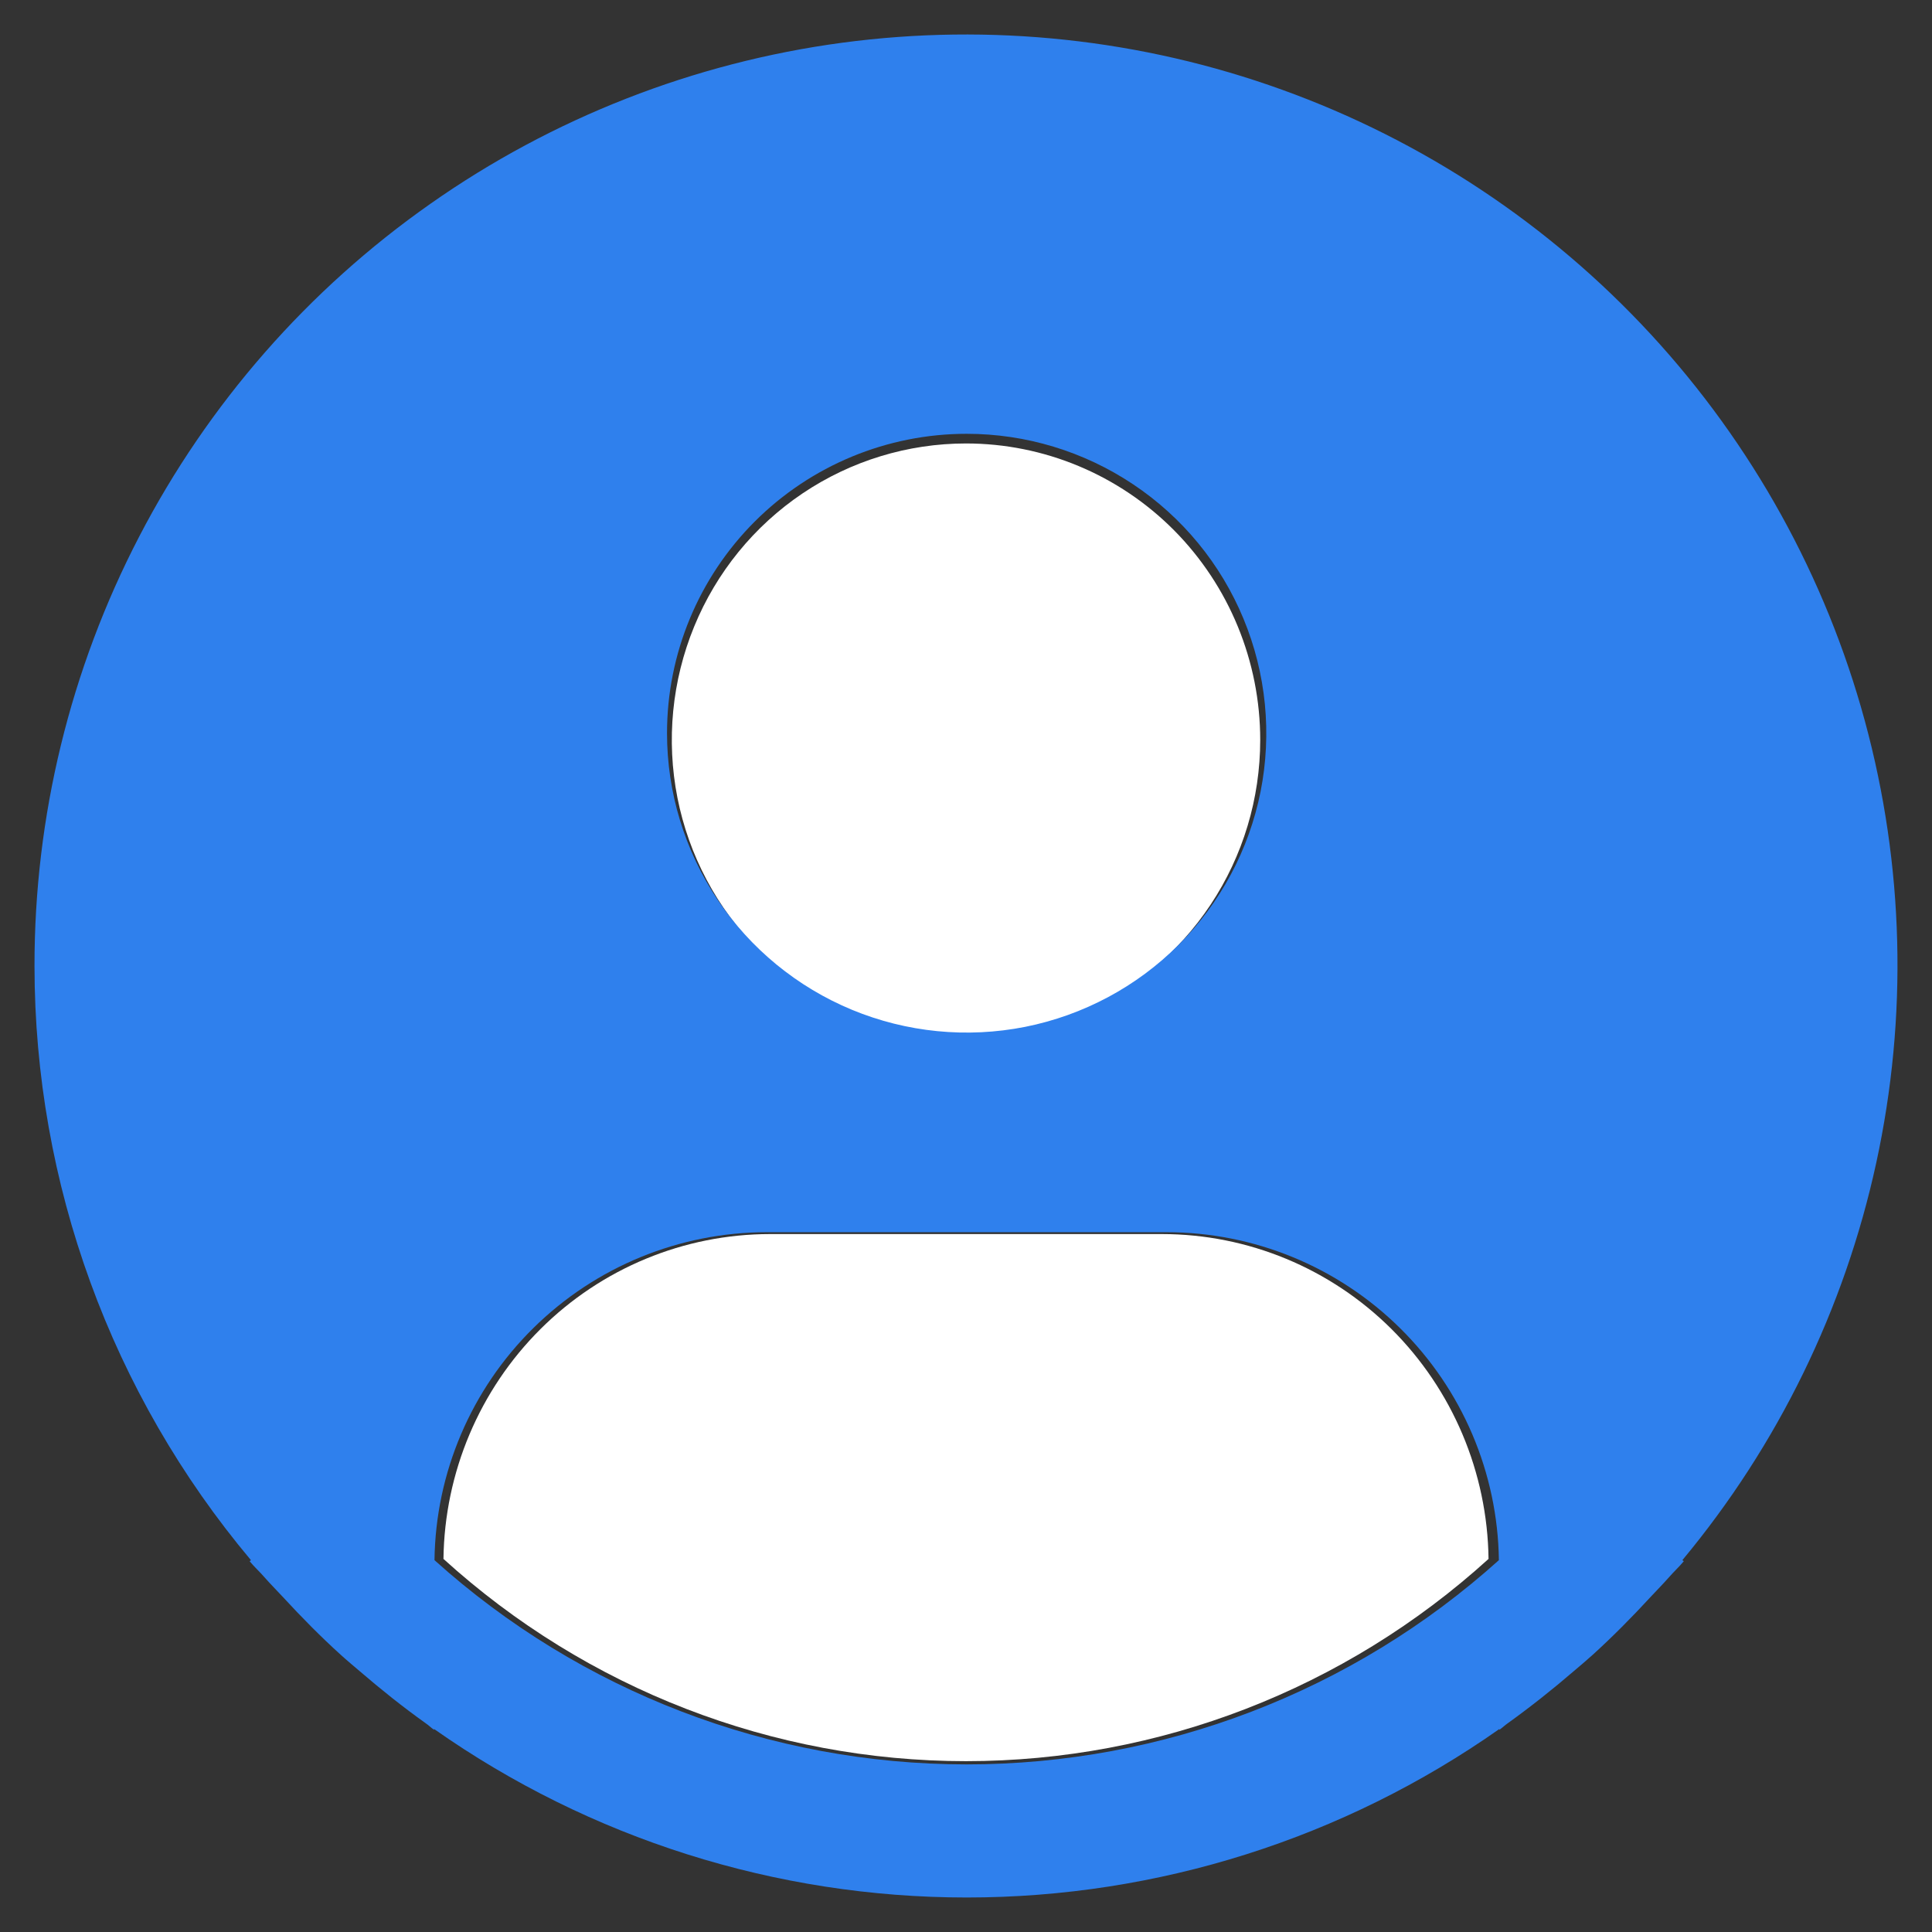 <svg width="28" height="28" viewBox="0 0 28 28" fill="none" xmlns="http://www.w3.org/2000/svg">
<rect x="0" y="0" width="28" height="28" fill="#333333" stroke="none"/>
<path d="M6.427 22.593C6.443 21.339 6.949 20.142 7.834 19.261C8.719 18.38 9.913 17.886 11.158 17.885H16.842C18.087 17.886 19.28 18.38 20.166 19.261C21.051 20.142 21.557 21.339 21.573 22.593C19.495 24.48 16.797 25.524 14 25.524C11.203 25.524 8.505 24.48 6.427 22.593ZM18.264 10.724C18.264 11.574 18.014 12.404 17.545 13.111C17.076 13.818 16.411 14.368 15.632 14.694C14.852 15.019 13.995 15.104 13.168 14.938C12.341 14.772 11.581 14.363 10.985 13.762C10.389 13.161 9.983 12.396 9.818 11.562C9.654 10.729 9.738 9.865 10.061 9.079C10.383 8.294 10.93 7.623 11.631 7.151C12.332 6.679 13.157 6.427 14 6.427C15.131 6.427 16.215 6.88 17.015 7.685C17.814 8.491 18.264 9.584 18.264 10.724Z" fill="white"/>
<path d="M24.382 22.611C25.768 20.945 26.732 18.97 27.192 16.853C27.652 14.736 27.596 12.54 27.027 10.449C26.458 8.359 25.393 6.436 23.924 4.844C22.453 3.251 20.621 2.036 18.582 1.301C16.543 0.565 14.356 0.332 12.207 0.619C10.058 0.907 8.01 1.708 6.237 2.954C4.463 4.199 3.015 5.854 2.017 7.777C1.018 9.7 0.498 11.834 0.5 14.001C0.501 17.15 1.611 20.198 3.637 22.611L3.618 22.627C3.685 22.708 3.763 22.778 3.832 22.858C3.919 22.957 4.013 23.051 4.102 23.147C4.372 23.44 4.65 23.722 4.942 23.986C5.031 24.067 5.122 24.142 5.212 24.219C5.521 24.485 5.838 24.738 6.167 24.973C6.21 25.002 6.248 25.04 6.291 25.07V25.058C8.551 26.647 11.247 27.5 14.011 27.5C16.774 27.5 19.47 26.647 21.73 25.058V25.07C21.773 25.04 21.811 25.002 21.854 24.973C22.182 24.737 22.5 24.485 22.809 24.219C22.899 24.142 22.991 24.066 23.079 23.986C23.371 23.721 23.649 23.44 23.919 23.147C24.009 23.051 24.101 22.957 24.189 22.858C24.258 22.778 24.336 22.708 24.403 22.626L24.382 22.611ZM14.01 6.287C14.868 6.287 15.708 6.542 16.422 7.019C17.136 7.495 17.693 8.173 18.021 8.966C18.35 9.759 18.436 10.631 18.269 11.473C18.101 12.314 17.688 13.087 17.08 13.694C16.473 14.301 15.699 14.714 14.857 14.882C14.014 15.049 13.141 14.963 12.348 14.635C11.554 14.306 10.876 13.75 10.399 13.037C9.922 12.323 9.667 11.484 9.667 10.626C9.667 9.475 10.125 8.372 10.939 7.558C11.754 6.744 12.858 6.287 14.01 6.287ZM6.297 22.611C6.313 21.345 6.828 20.136 7.73 19.247C8.632 18.357 9.848 17.858 11.115 17.858H16.905C18.172 17.858 19.388 18.357 20.289 19.247C21.191 20.136 21.706 21.345 21.723 22.611C19.606 24.516 16.858 25.571 14.01 25.571C11.161 25.571 8.413 24.516 6.297 22.611Z" fill="#2F80ED"/>
</svg>
